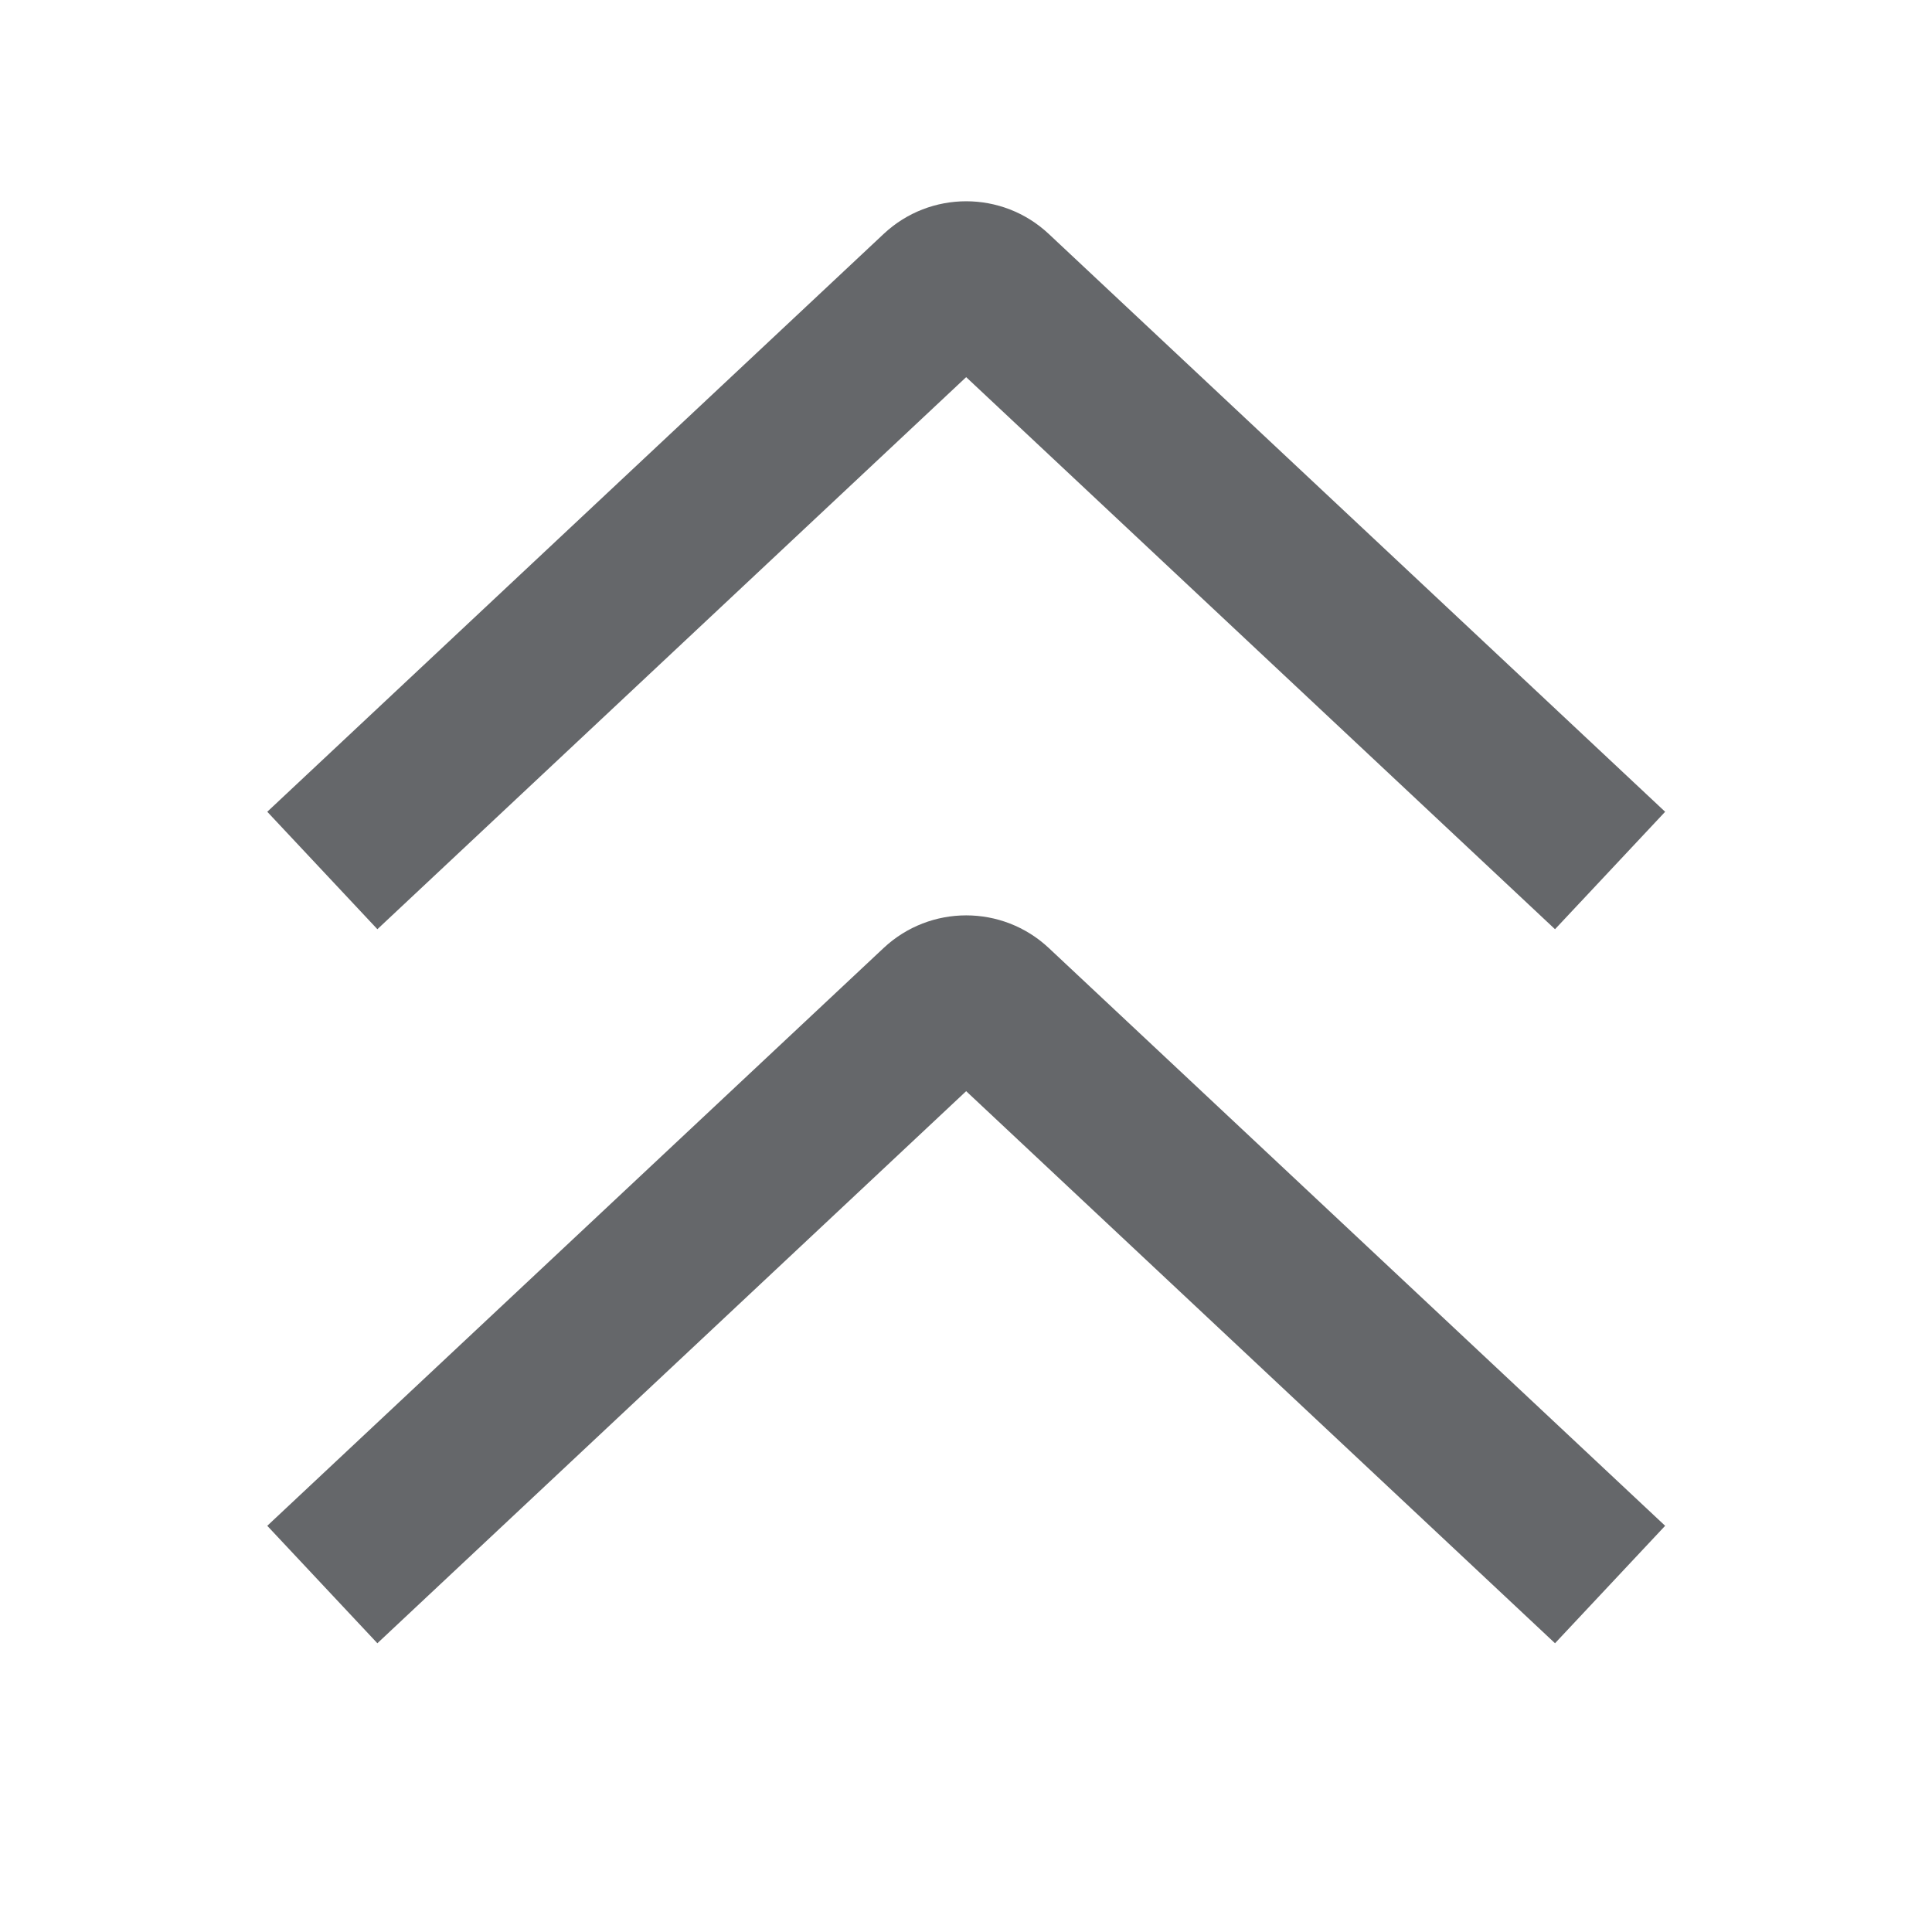 <svg width="24" height="24" viewBox="0 0 24 24" fill="none" xmlns="http://www.w3.org/2000/svg">
<path fill-rule="evenodd" clip-rule="evenodd" d="M4.688 11.543L3.32 10.084L10.977 2.906C11.554 2.365 12.451 2.365 13.028 2.906L20.685 10.084L19.317 11.543L12.002 4.685L4.688 11.543ZM4.688 20.413L3.32 18.954L10.977 11.776C11.554 11.236 12.451 11.236 13.028 11.776L20.685 18.954L19.317 20.413L12.002 13.555L4.688 20.413Z" fill="#65676A"/>
</svg>
